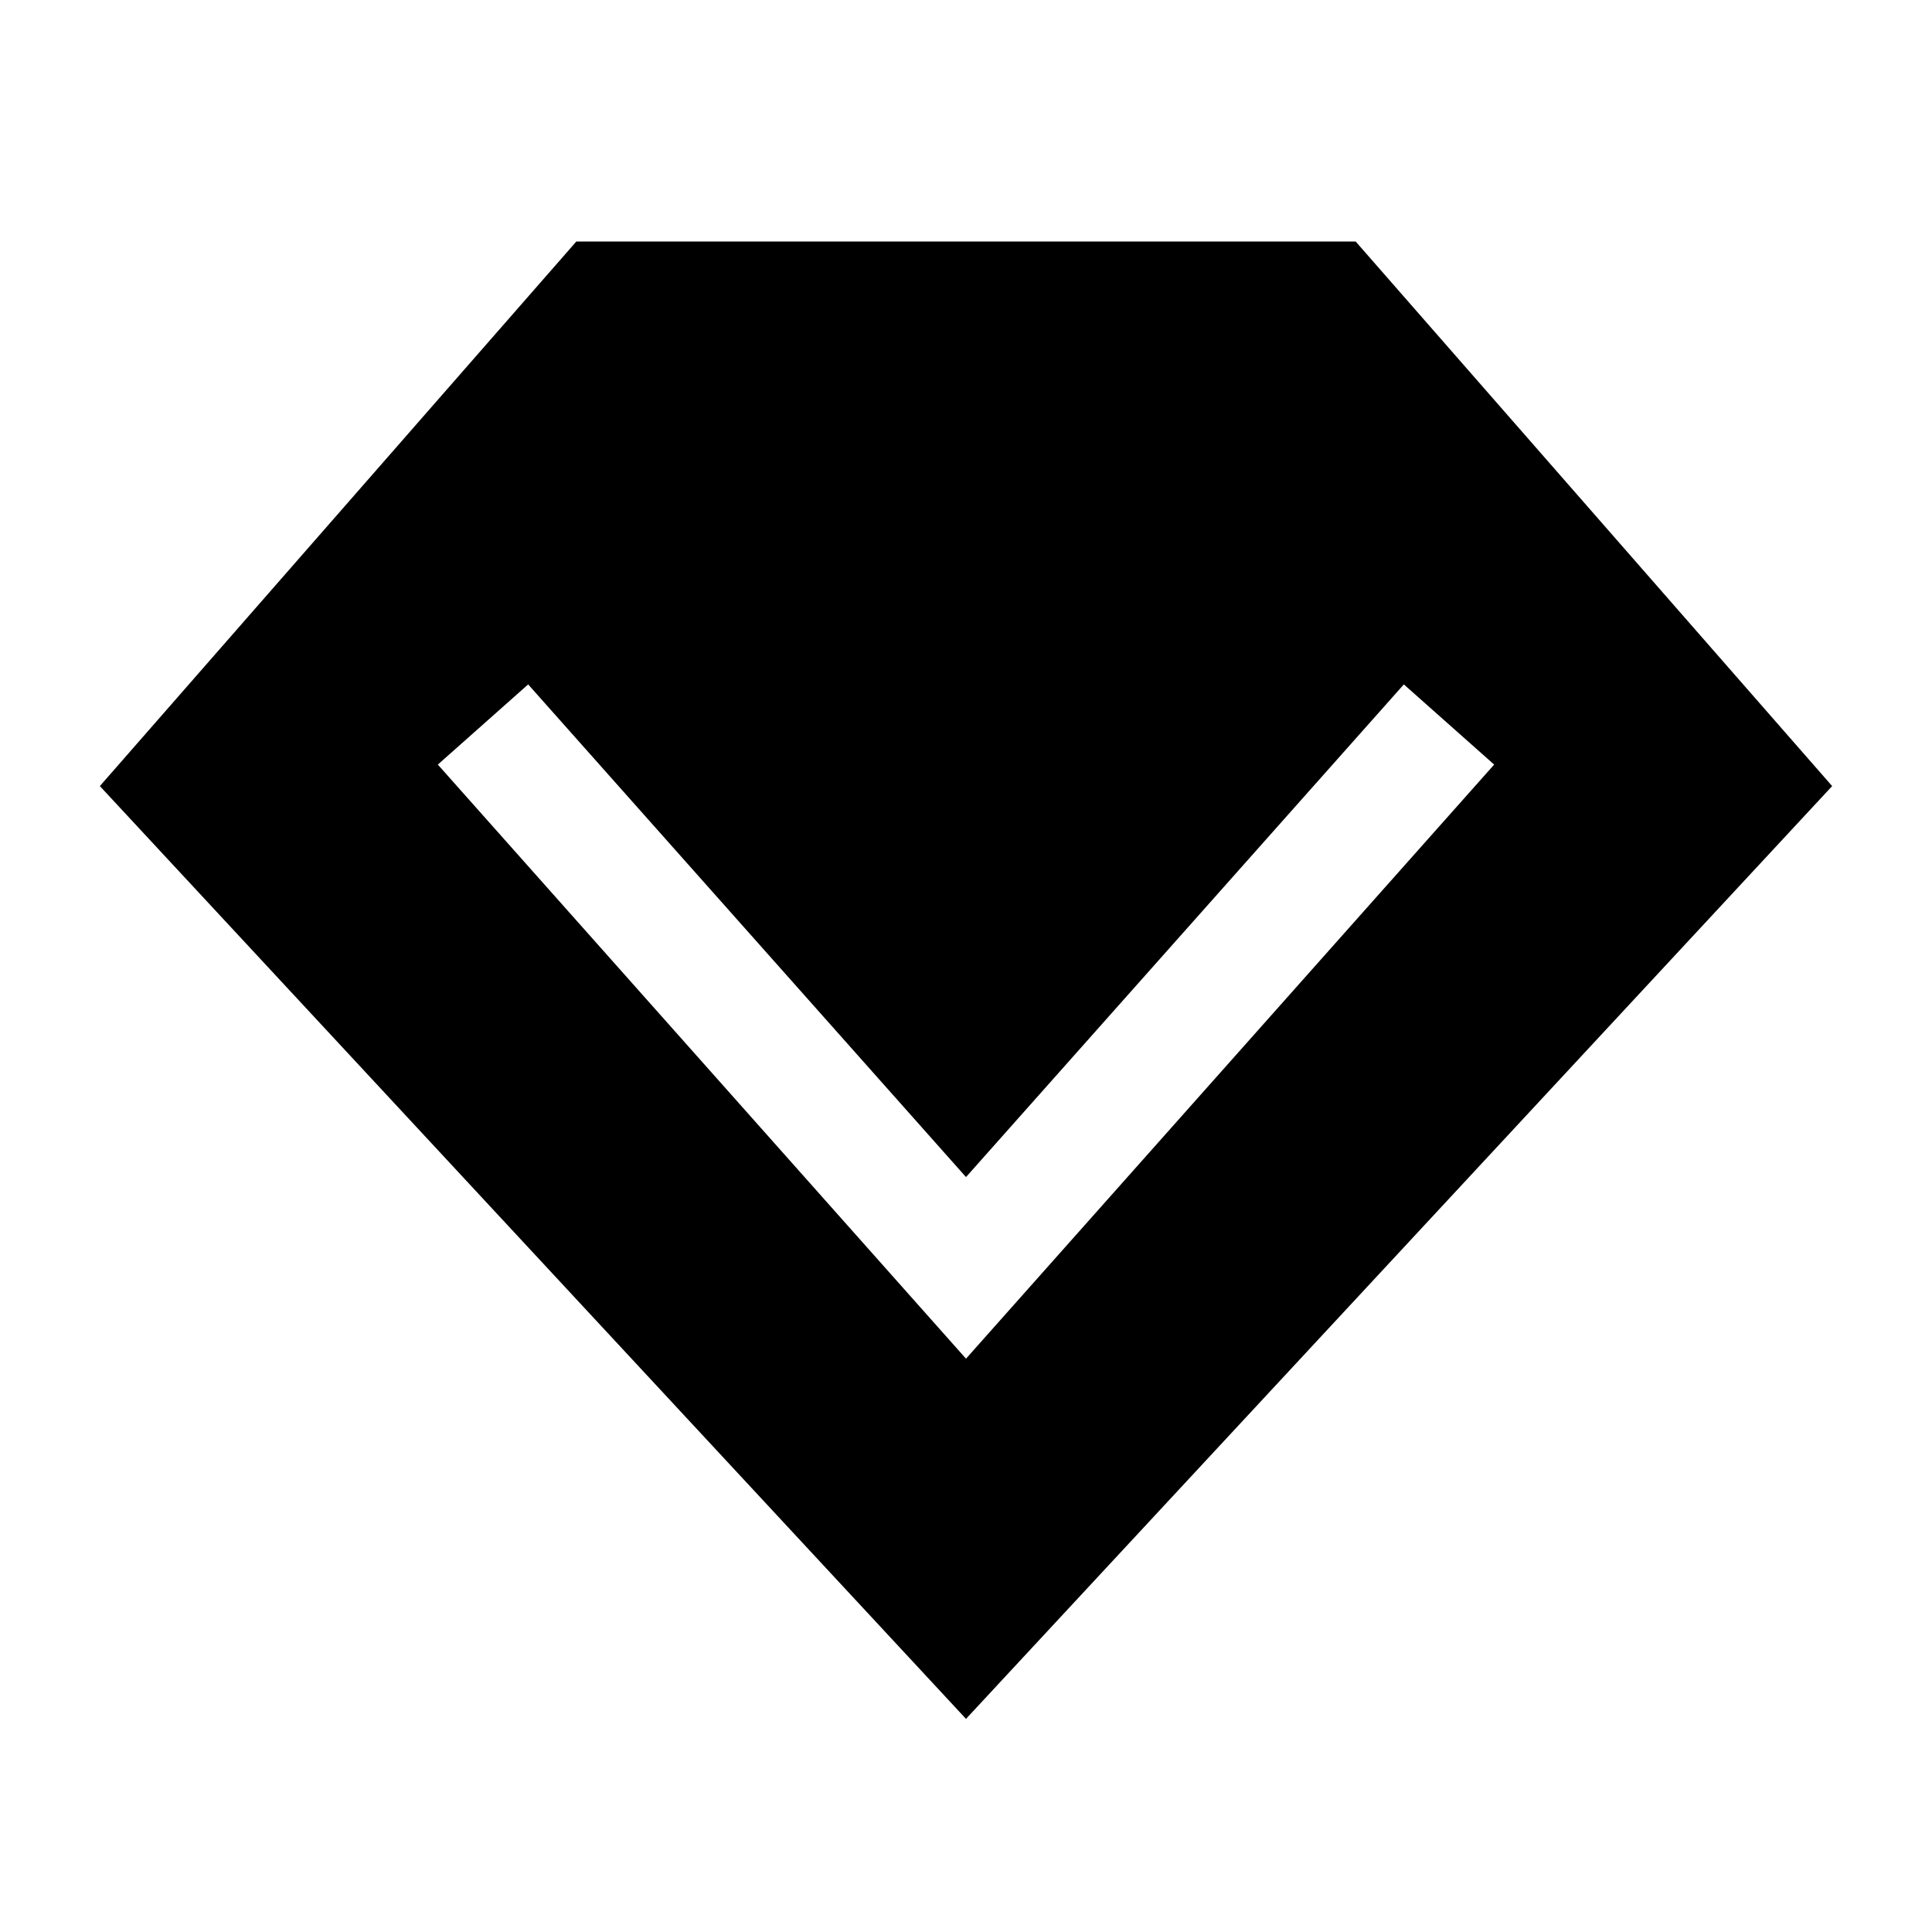 <svg xmlns="http://www.w3.org/2000/svg" width="3em" height="3em" viewBox="0 0 16 16"><path fill="currentColor" fill-rule="evenodd" d="M11.227 2H4.773L.827 6.51L8 14.235l7.173-7.725zM4.374 5.668l-.748.664L8 11.252l4.374-4.92l-.748-.664L8 9.748z" clip-rule="evenodd"/></svg>